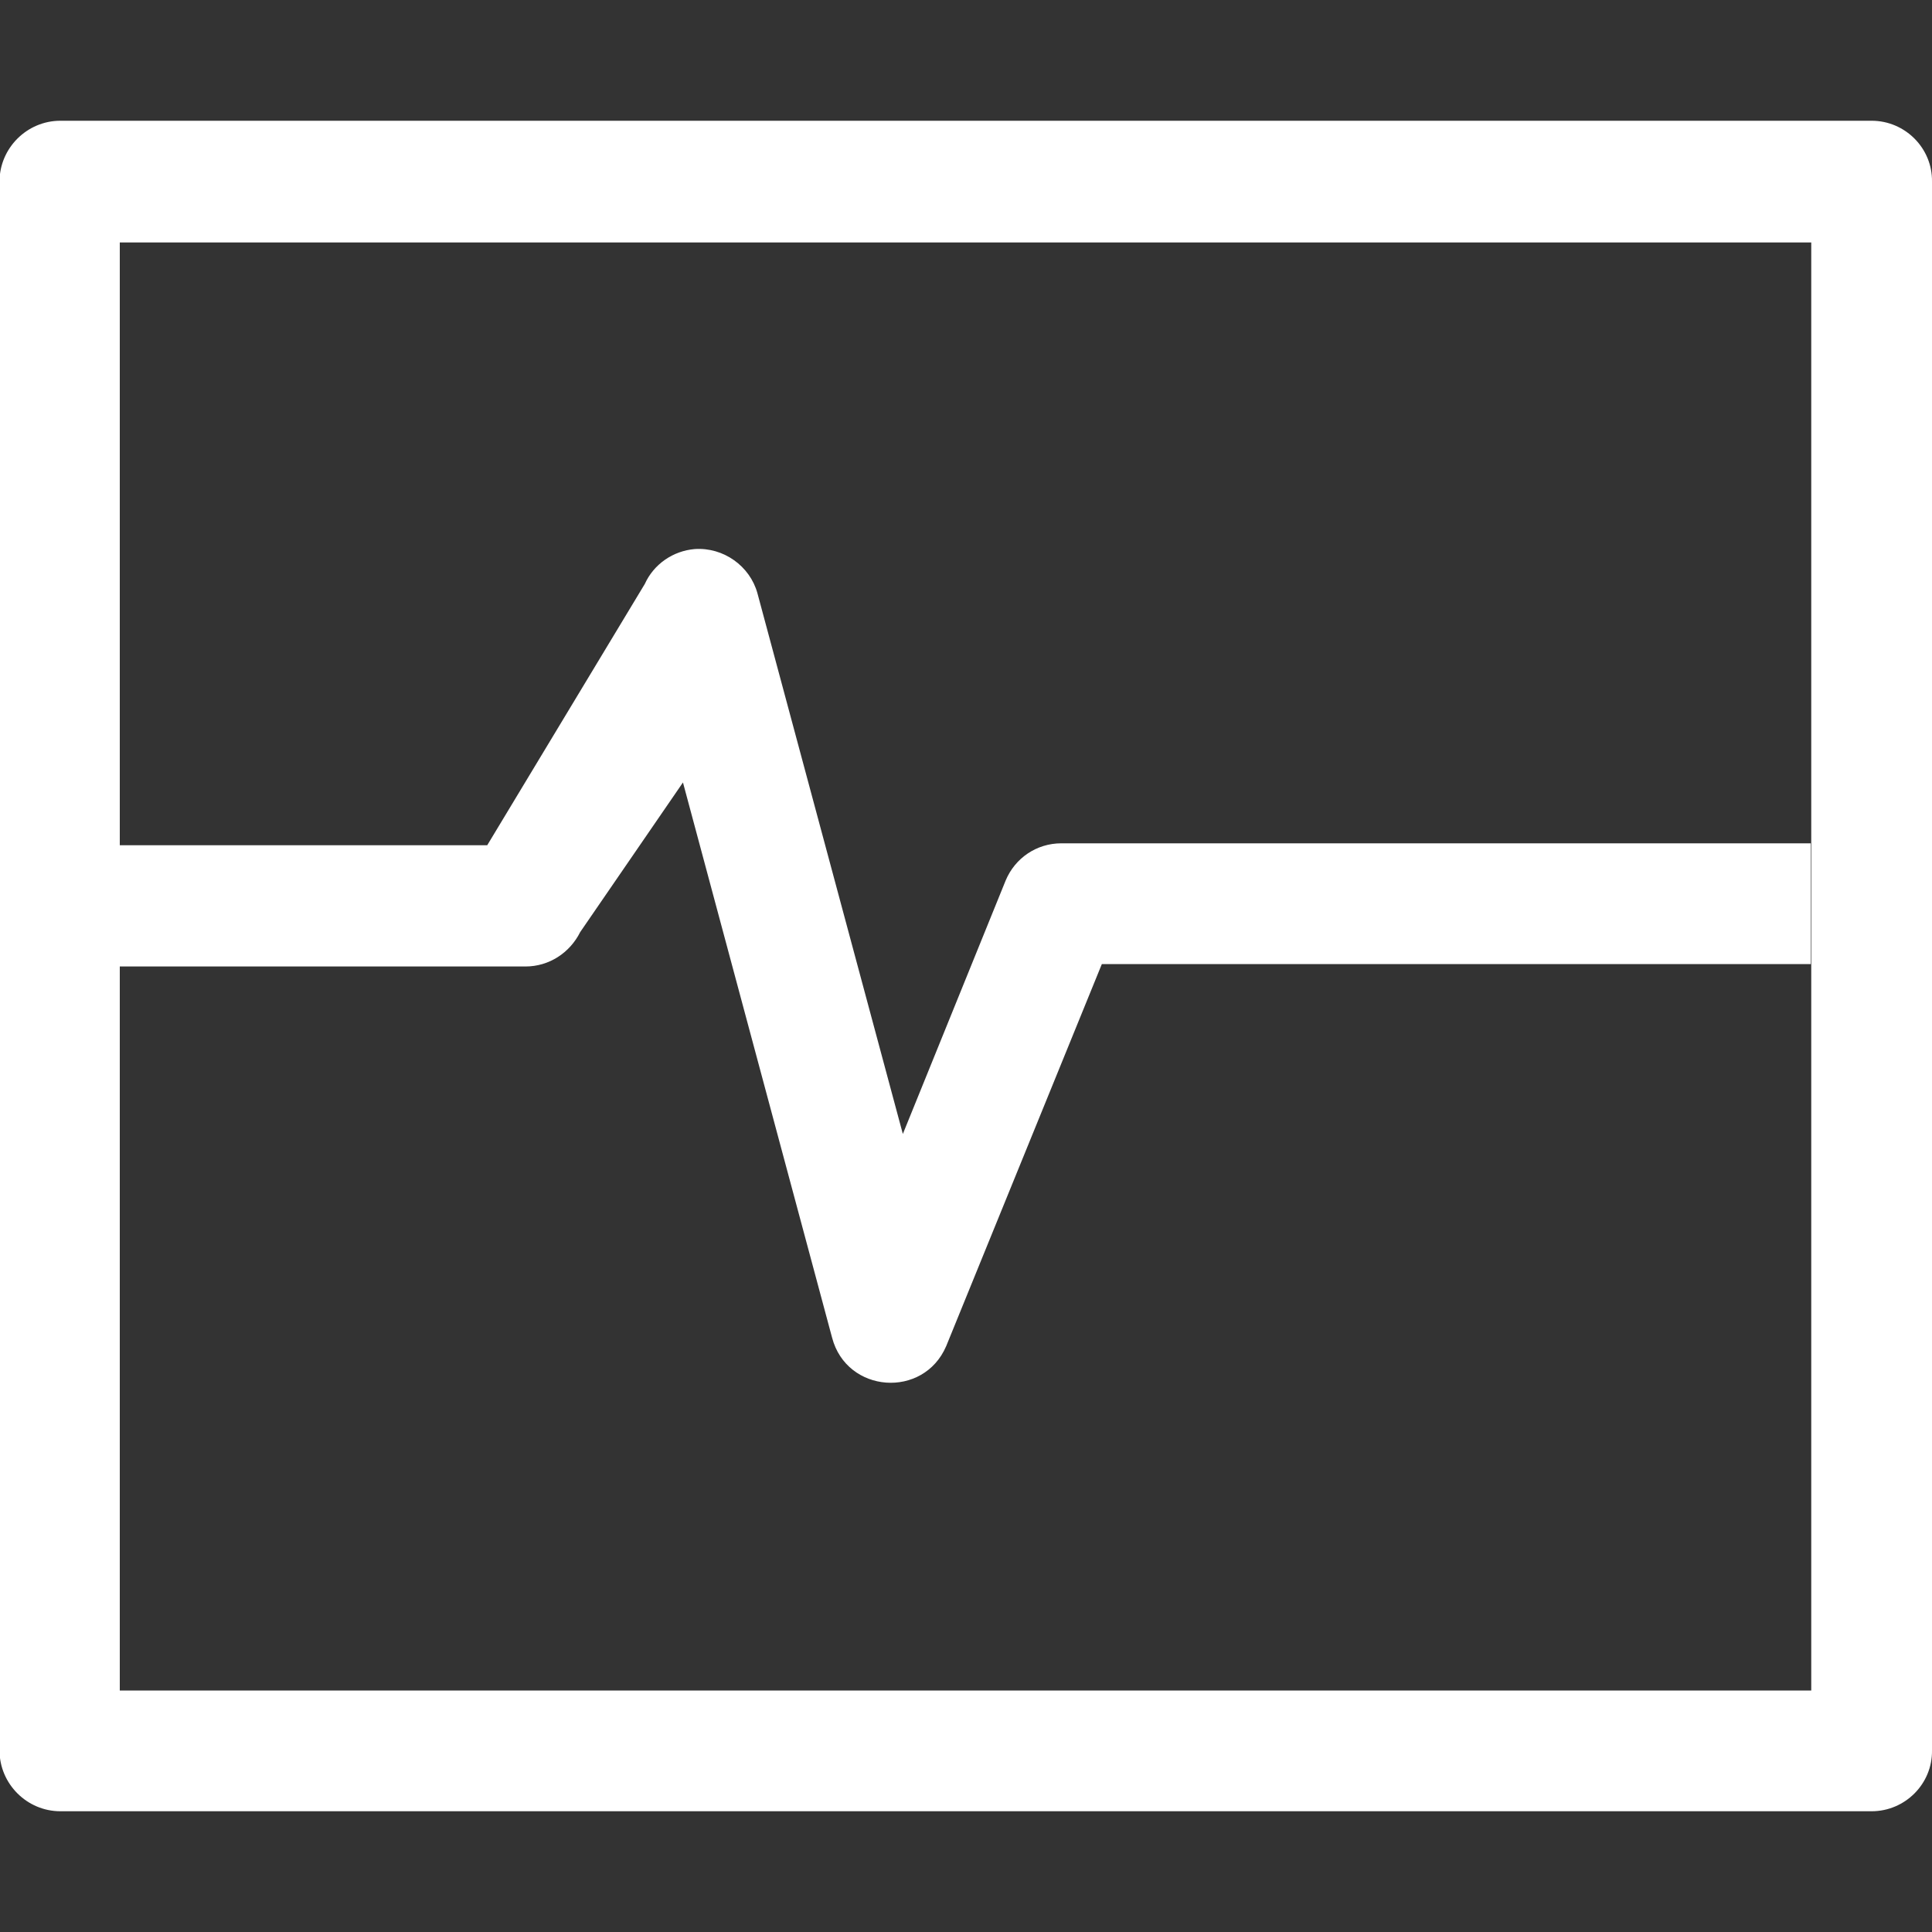 <?xml version="1.0" encoding="UTF-8"?>
<svg xmlns="http://www.w3.org/2000/svg" xmlns:xlink="http://www.w3.org/1999/xlink" width="16" height="16" viewBox="0 0 16 16" version="1.1">
<rect x="0" y="0" width="16" height="16" fill="#333333" stroke="none"/>
<g id="surface1">
<path style=" stroke:none;fill-rule:nonzero;fill:rgb(100%,100%,100%);fill-opacity:1;" d="M 0.5 1 C 0.223 1 -0.004 1.227 -0.004 1.504 L -0.004 14.496 C -0.004 14.773 0.223 15 0.5 15 L 15.5 15 C 15.777 15 16.004 14.773 16 14.496 L 16 1.504 C 16.004 1.227 15.777 1 15.5 1 Z M 0.992 2.008 L 15 2.008 L 15 14 L 0.992 14 Z M 0.992 2.008 "/>
<path style=" stroke:none;fill-rule:nonzero;fill:rgb(100%,100%,100%);fill-opacity:1;" d="M 5.754 4.547 C 5.574 4.562 5.414 4.672 5.34 4.836 L 4.035 7 L 0.992 7 L 0.992 8.004 L 4.352 8.004 C 4.547 8.004 4.719 7.891 4.805 7.719 L 5.656 6.48 L 6.891 11.078 C 7.012 11.539 7.648 11.586 7.836 11.148 L 9.125 7.984 L 14.996 7.984 L 14.996 6.984 L 8.789 6.984 C 8.586 6.984 8.406 7.105 8.328 7.293 L 7.477 9.391 L 6.273 4.914 C 6.211 4.688 5.992 4.531 5.754 4.547 Z M 5.754 4.547 "/>
</g>
</svg>
